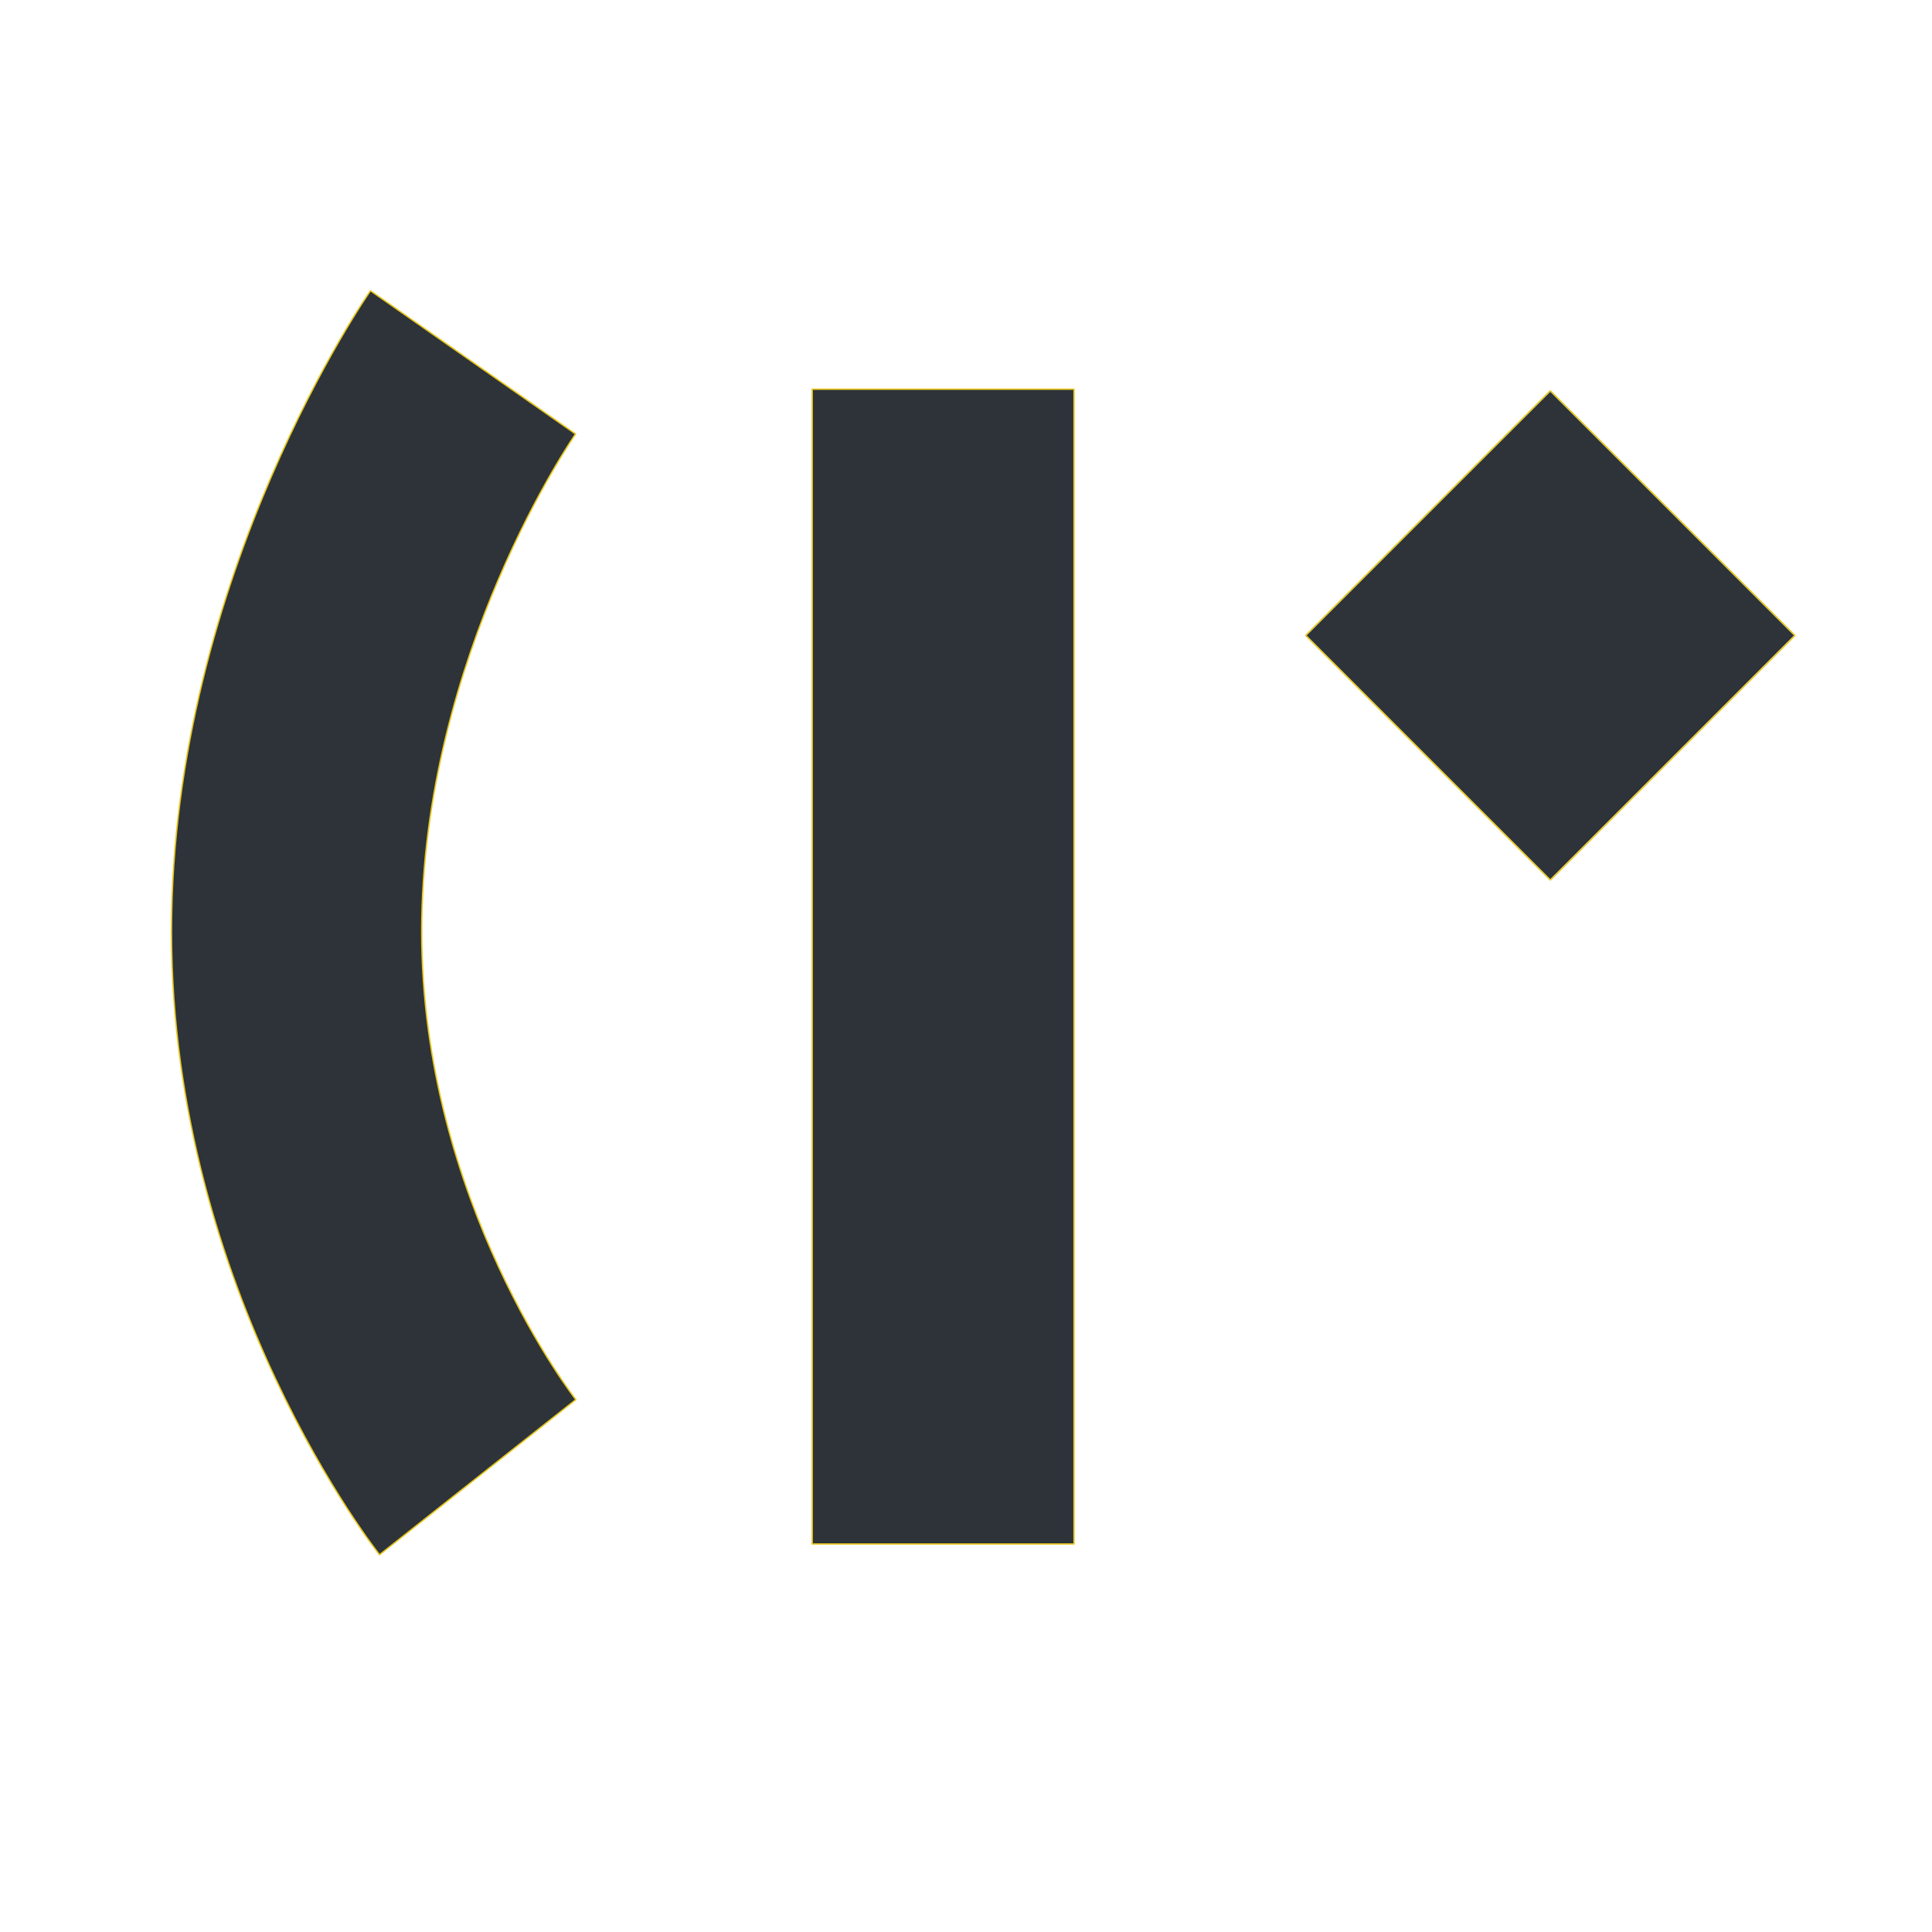 <?xml version="1.0" encoding="UTF-8" standalone="no"?>
<!DOCTYPE svg PUBLIC "-//W3C//DTD SVG 1.1//EN" "http://www.w3.org/Graphics/SVG/1.1/DTD/svg11.dtd">
<svg width="100%" height="100%" viewBox="0 0 1383 1383" version="1.1" xmlns="http://www.w3.org/2000/svg" xmlns:xlink="http://www.w3.org/1999/xlink" xml:space="preserve" xmlns:serif="http://www.serif.com/" style="fill-rule:evenodd;clip-rule:evenodd;stroke-linejoin:round;stroke-miterlimit:2;">
    <g transform="matrix(1,0,0,1,-16917.5,-51826)">
        <g id="Artboard10" transform="matrix(1.077,0,0,1.077,10798.3,3753.96)">
            <rect x="5680.34" y="44624.2" width="1283.65" height="1283.65" style="fill:none;"/>
            <g transform="matrix(0.928,0,0,0.928,-3521.98,9913.03)">
                <path d="M10330.2,38418.5L10189.6,38529.6C10189.6,38529.6 10040.6,38342.4 10040.6,38083.2C10040.6,37827.8 10183.1,37624.3 10183.1,37624.3L10330,37726.9C10330,37726.9 10219.8,37885 10219.8,38083.2C10219.8,38277.6 10330.2,38418.5 10330.2,38418.5Z" style="fill:rgb(45,51,57);stroke:rgb(230,198,30);stroke-width:1px;"/>
            </g>
            <g transform="matrix(0.928,0,0,0.928,-8444.36,8603.01)">
                <rect x="15803.8" y="39106.5" width="187.5" height="827.053" style="fill:rgb(45,51,57);stroke:rgb(230,198,30);stroke-width:1px;"/>
            </g>
            <g transform="matrix(0.651,-0.651,0.651,0.651,-34105.4,17208.4)">
                <rect x="9835.99" y="52614.9" width="248.839" height="248.839" style="fill:rgb(45,51,57);"/>
                <path d="M10085.8,52614.9L10085.8,52863.8C10085.8,52864.3 10085.4,52864.8 10084.8,52864.8L9835.99,52864.8C9835.43,52864.8 9834.98,52864.3 9834.98,52863.8L9834.98,52614.9C9834.98,52614.4 9835.43,52613.9 9835.99,52613.9L10084.8,52613.9C10085.4,52613.9 10085.8,52614.4 10085.8,52614.9ZM10084.8,52614.9L9835.99,52614.9L9835.99,52863.8L10084.8,52863.8L10084.8,52614.9Z" style="fill:rgb(230,198,30);"/>
            </g>
        </g>
    </g>
</svg>
